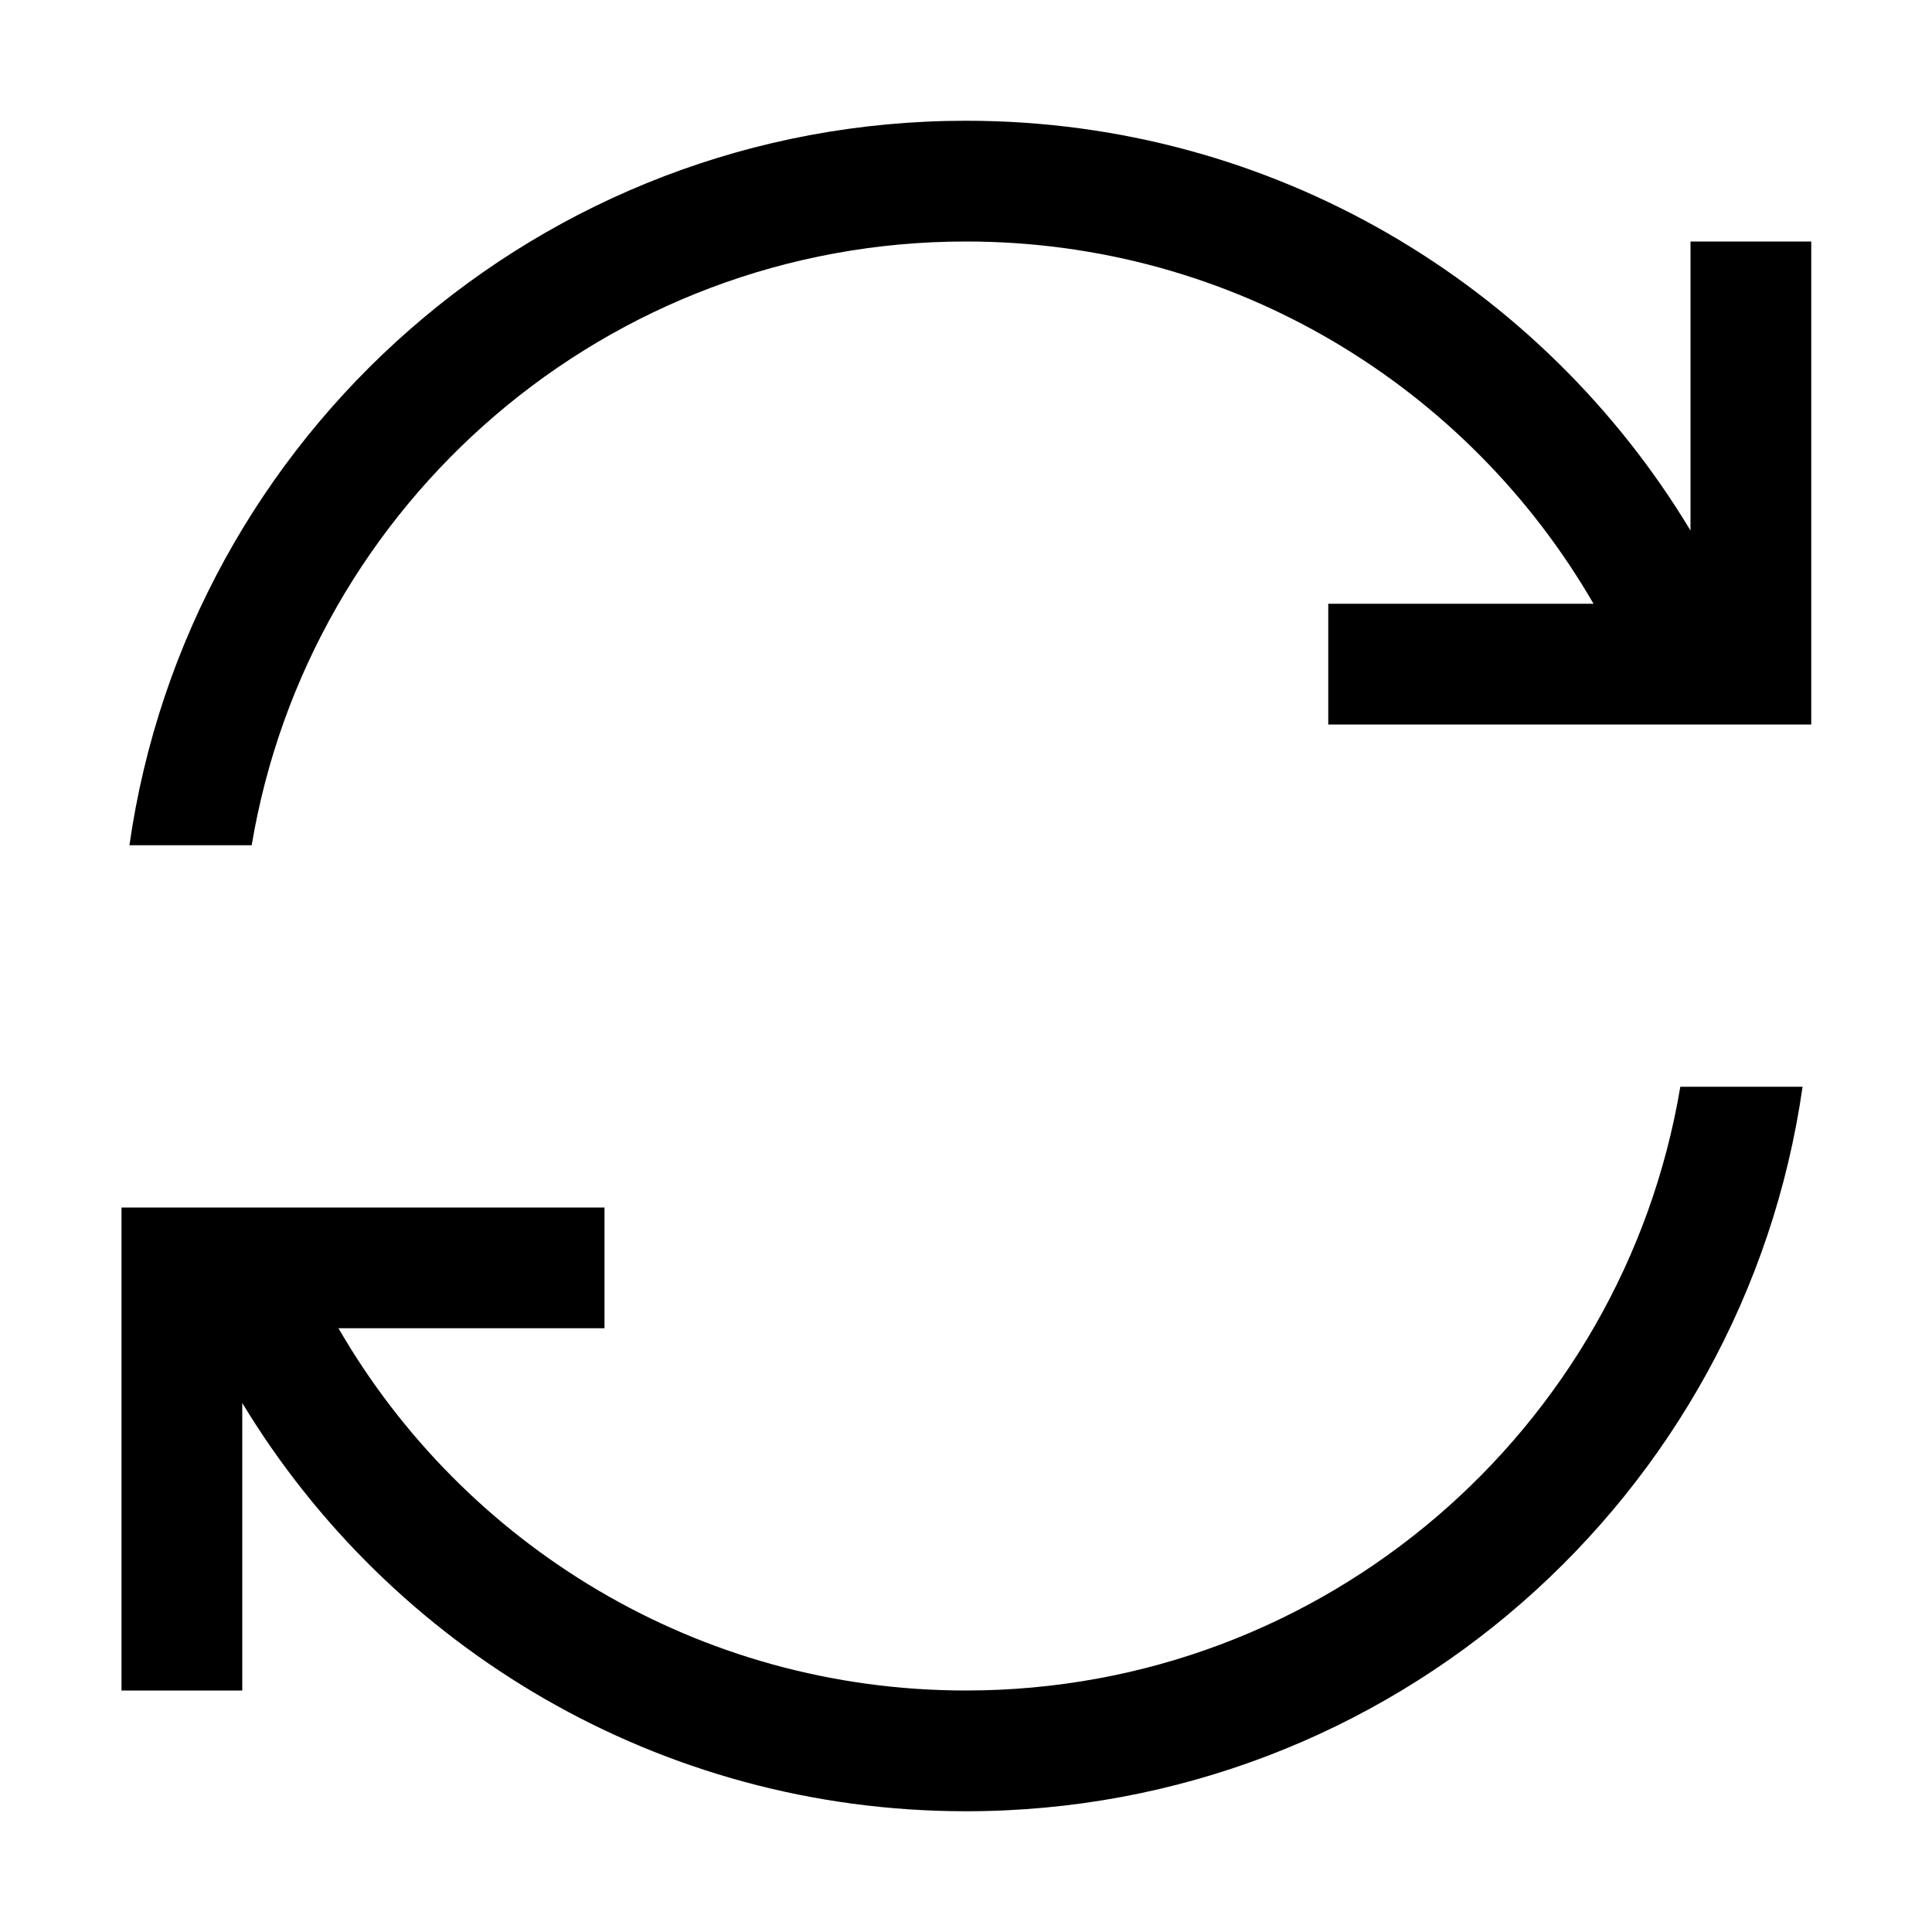 <svg xmlns="http://www.w3.org/2000/svg"  fill="currentColor" viewBox="0 0 512 512"><!--! Font Awesome Pro 6.7.2 by @fontawesome - https://fontawesome.com License - https://fontawesome.com/license (Commercial License) Copyright 2024 Fonticons, Inc. --><path d="M66.7 224C81.9 133.2 160.9 64 256 64c71.1 0 133.1 38.6 166.3 96L368 160l-16 0 0 32 16 0 69.1 0 26.9 0 6.7 0 9.3 0 0-16 0-96 0-16-32 0 0 16 0 60.6C408.8 75.5 337.5 32 256 32C143.2 32 49.8 115.4 34.3 224l32.4 0zM256 448c-71.1 0-133.1-38.6-166.3-96l54.5 0 16 0 0-32-16 0-69.3 0-26.7 0-6.9 0-9.1 0 0 16 0 96 0 16 32 0 0-16 0-60.2C103.4 436.6 174.7 480 256 480c112.8 0 206.2-83.4 221.7-192l-32.4 0C430.1 378.8 351.1 448 256 448z"/></svg>
